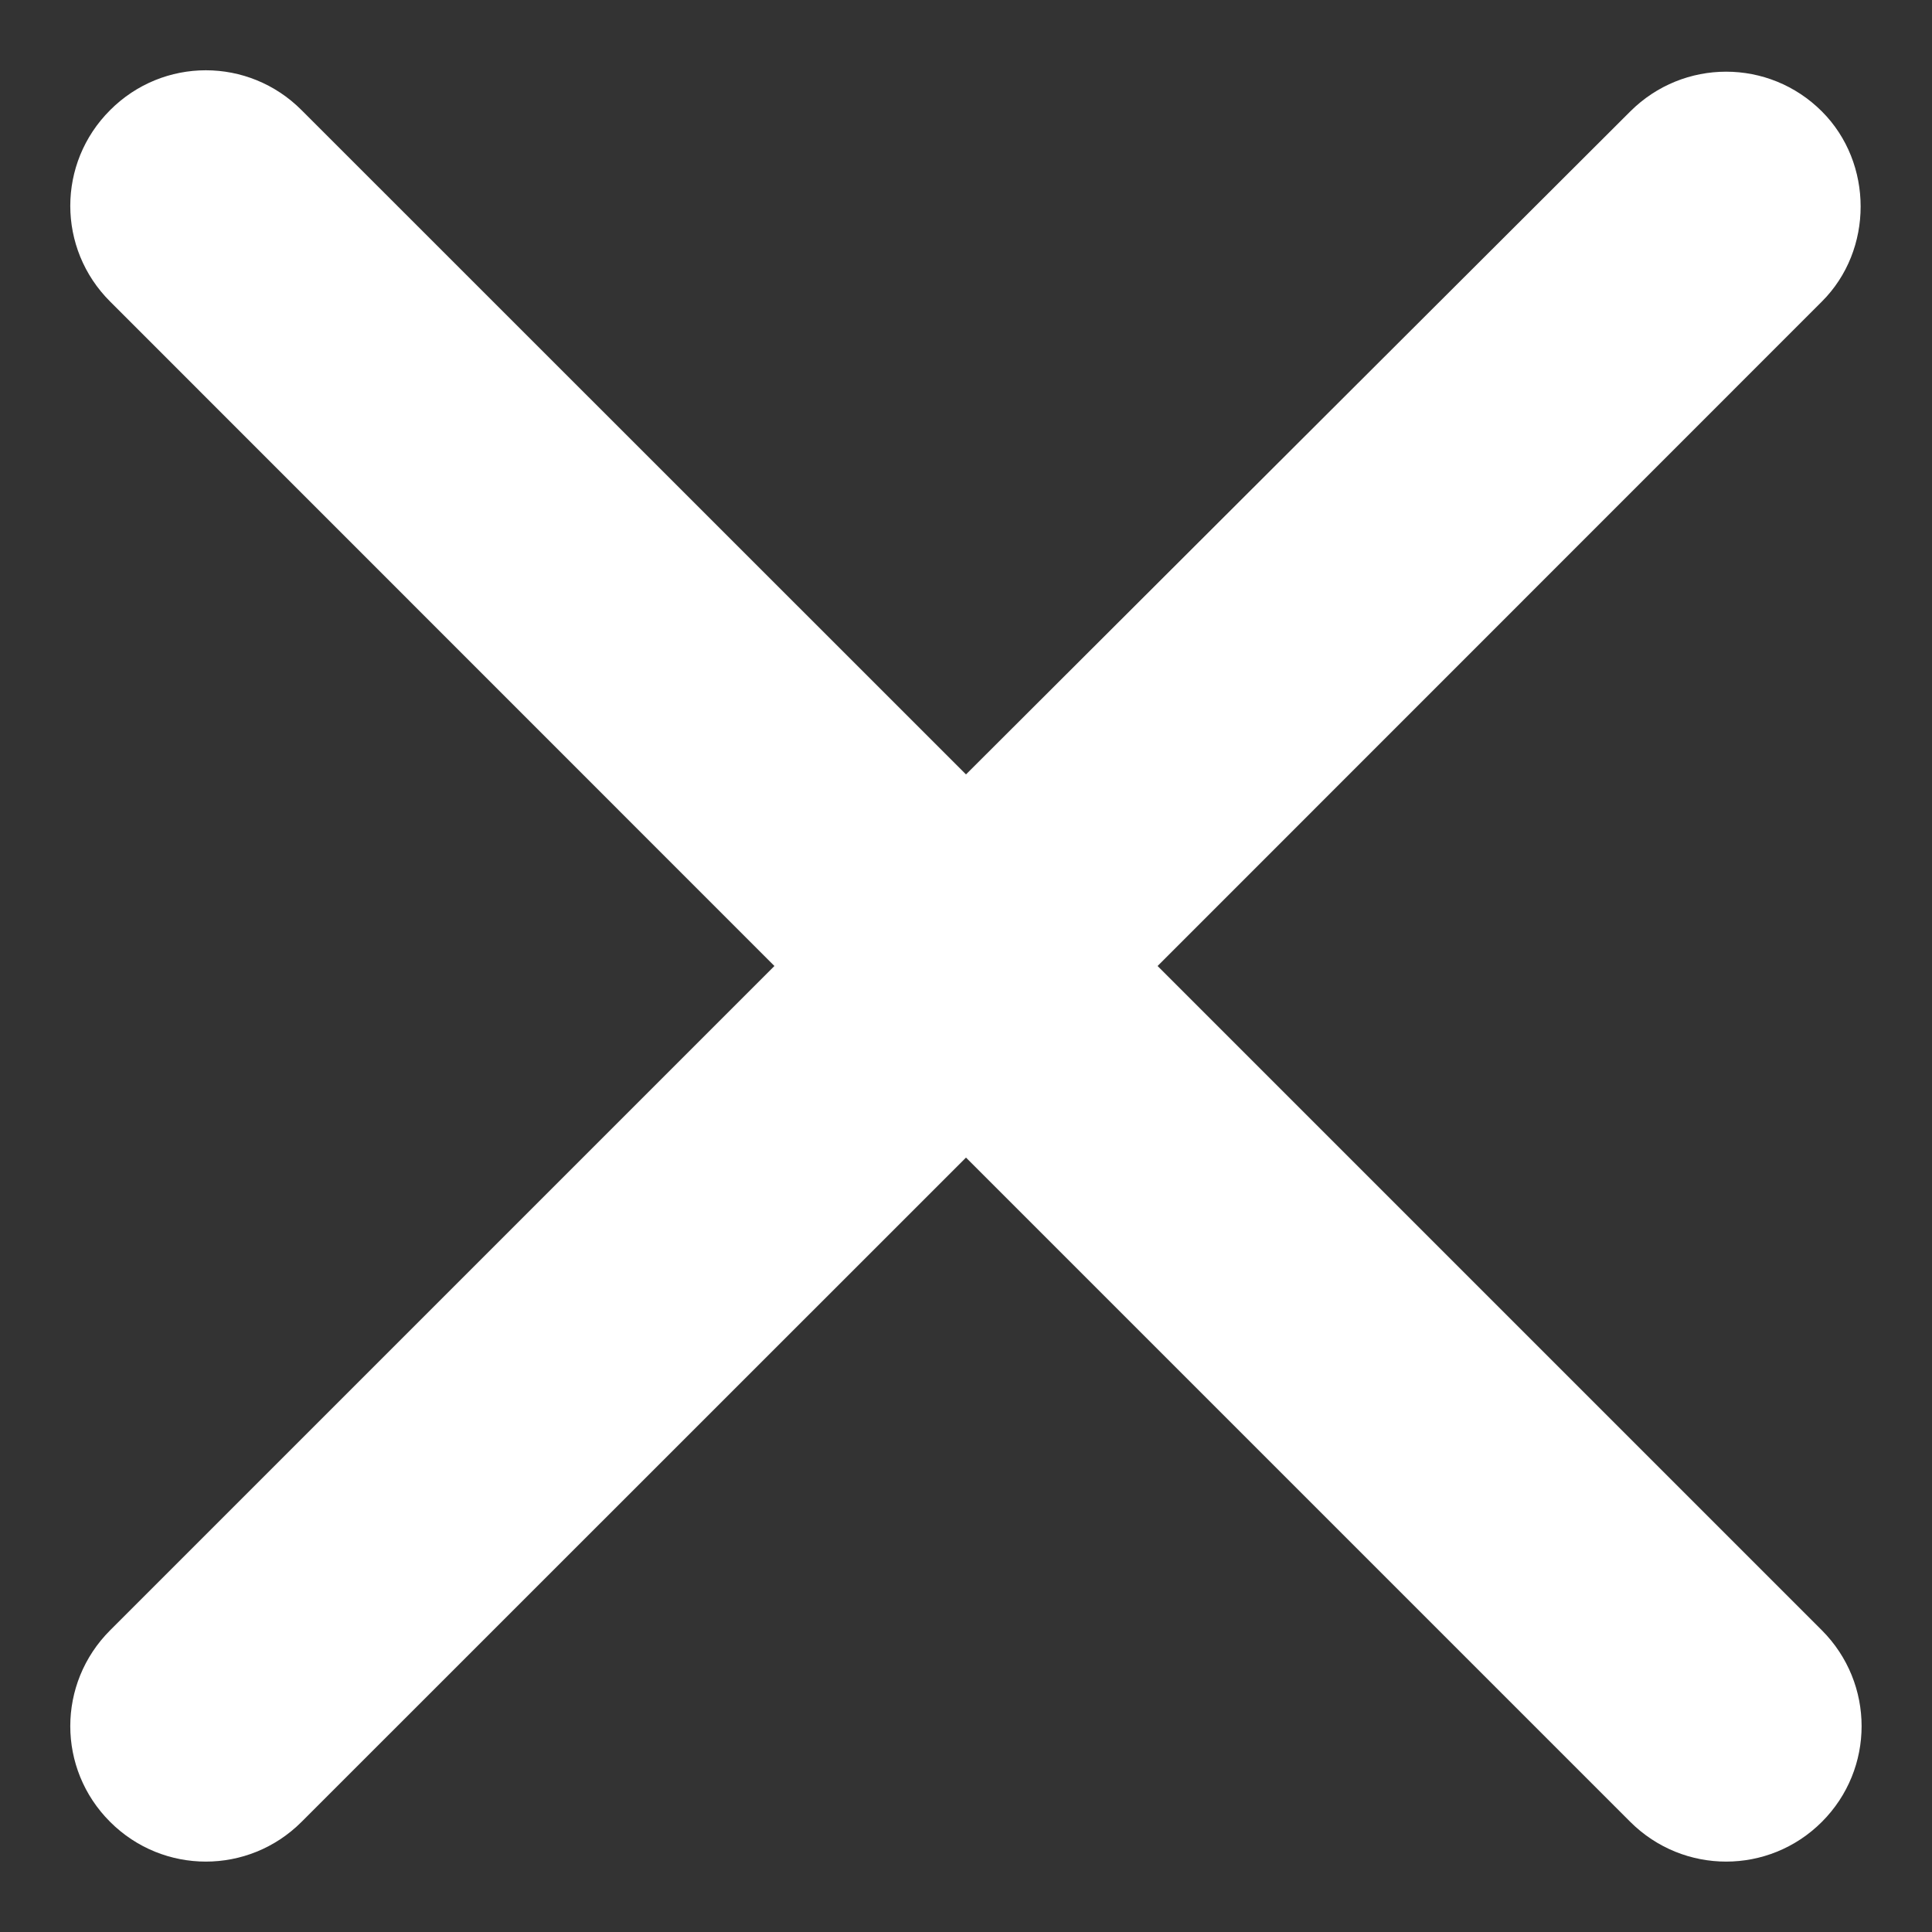 <svg width="12" height="12" viewBox="0 0 12 12" fill="none" xmlns="http://www.w3.org/2000/svg">
<rect x="0" y="0" width="12" height="12" fill="#333333" stroke="none"/>
<path d="M11.316 0.692C10.987 0.363 10.456 0.363 10.126 0.692L6 4.81L1.873 0.684C1.544 0.354 1.013 0.354 0.684 0.684C0.354 1.013 0.354 1.544 0.684 1.873L4.81 6L0.684 10.126C0.354 10.456 0.354 10.987 0.684 11.316C1.013 11.645 1.544 11.645 1.873 11.316L6 7.19L10.126 11.316C10.456 11.645 10.987 11.645 11.316 11.316C11.645 10.987 11.645 10.456 11.316 10.126L7.19 6L11.316 1.873C11.637 1.553 11.637 1.013 11.316 0.692Z" fill="white"/>
</svg>
